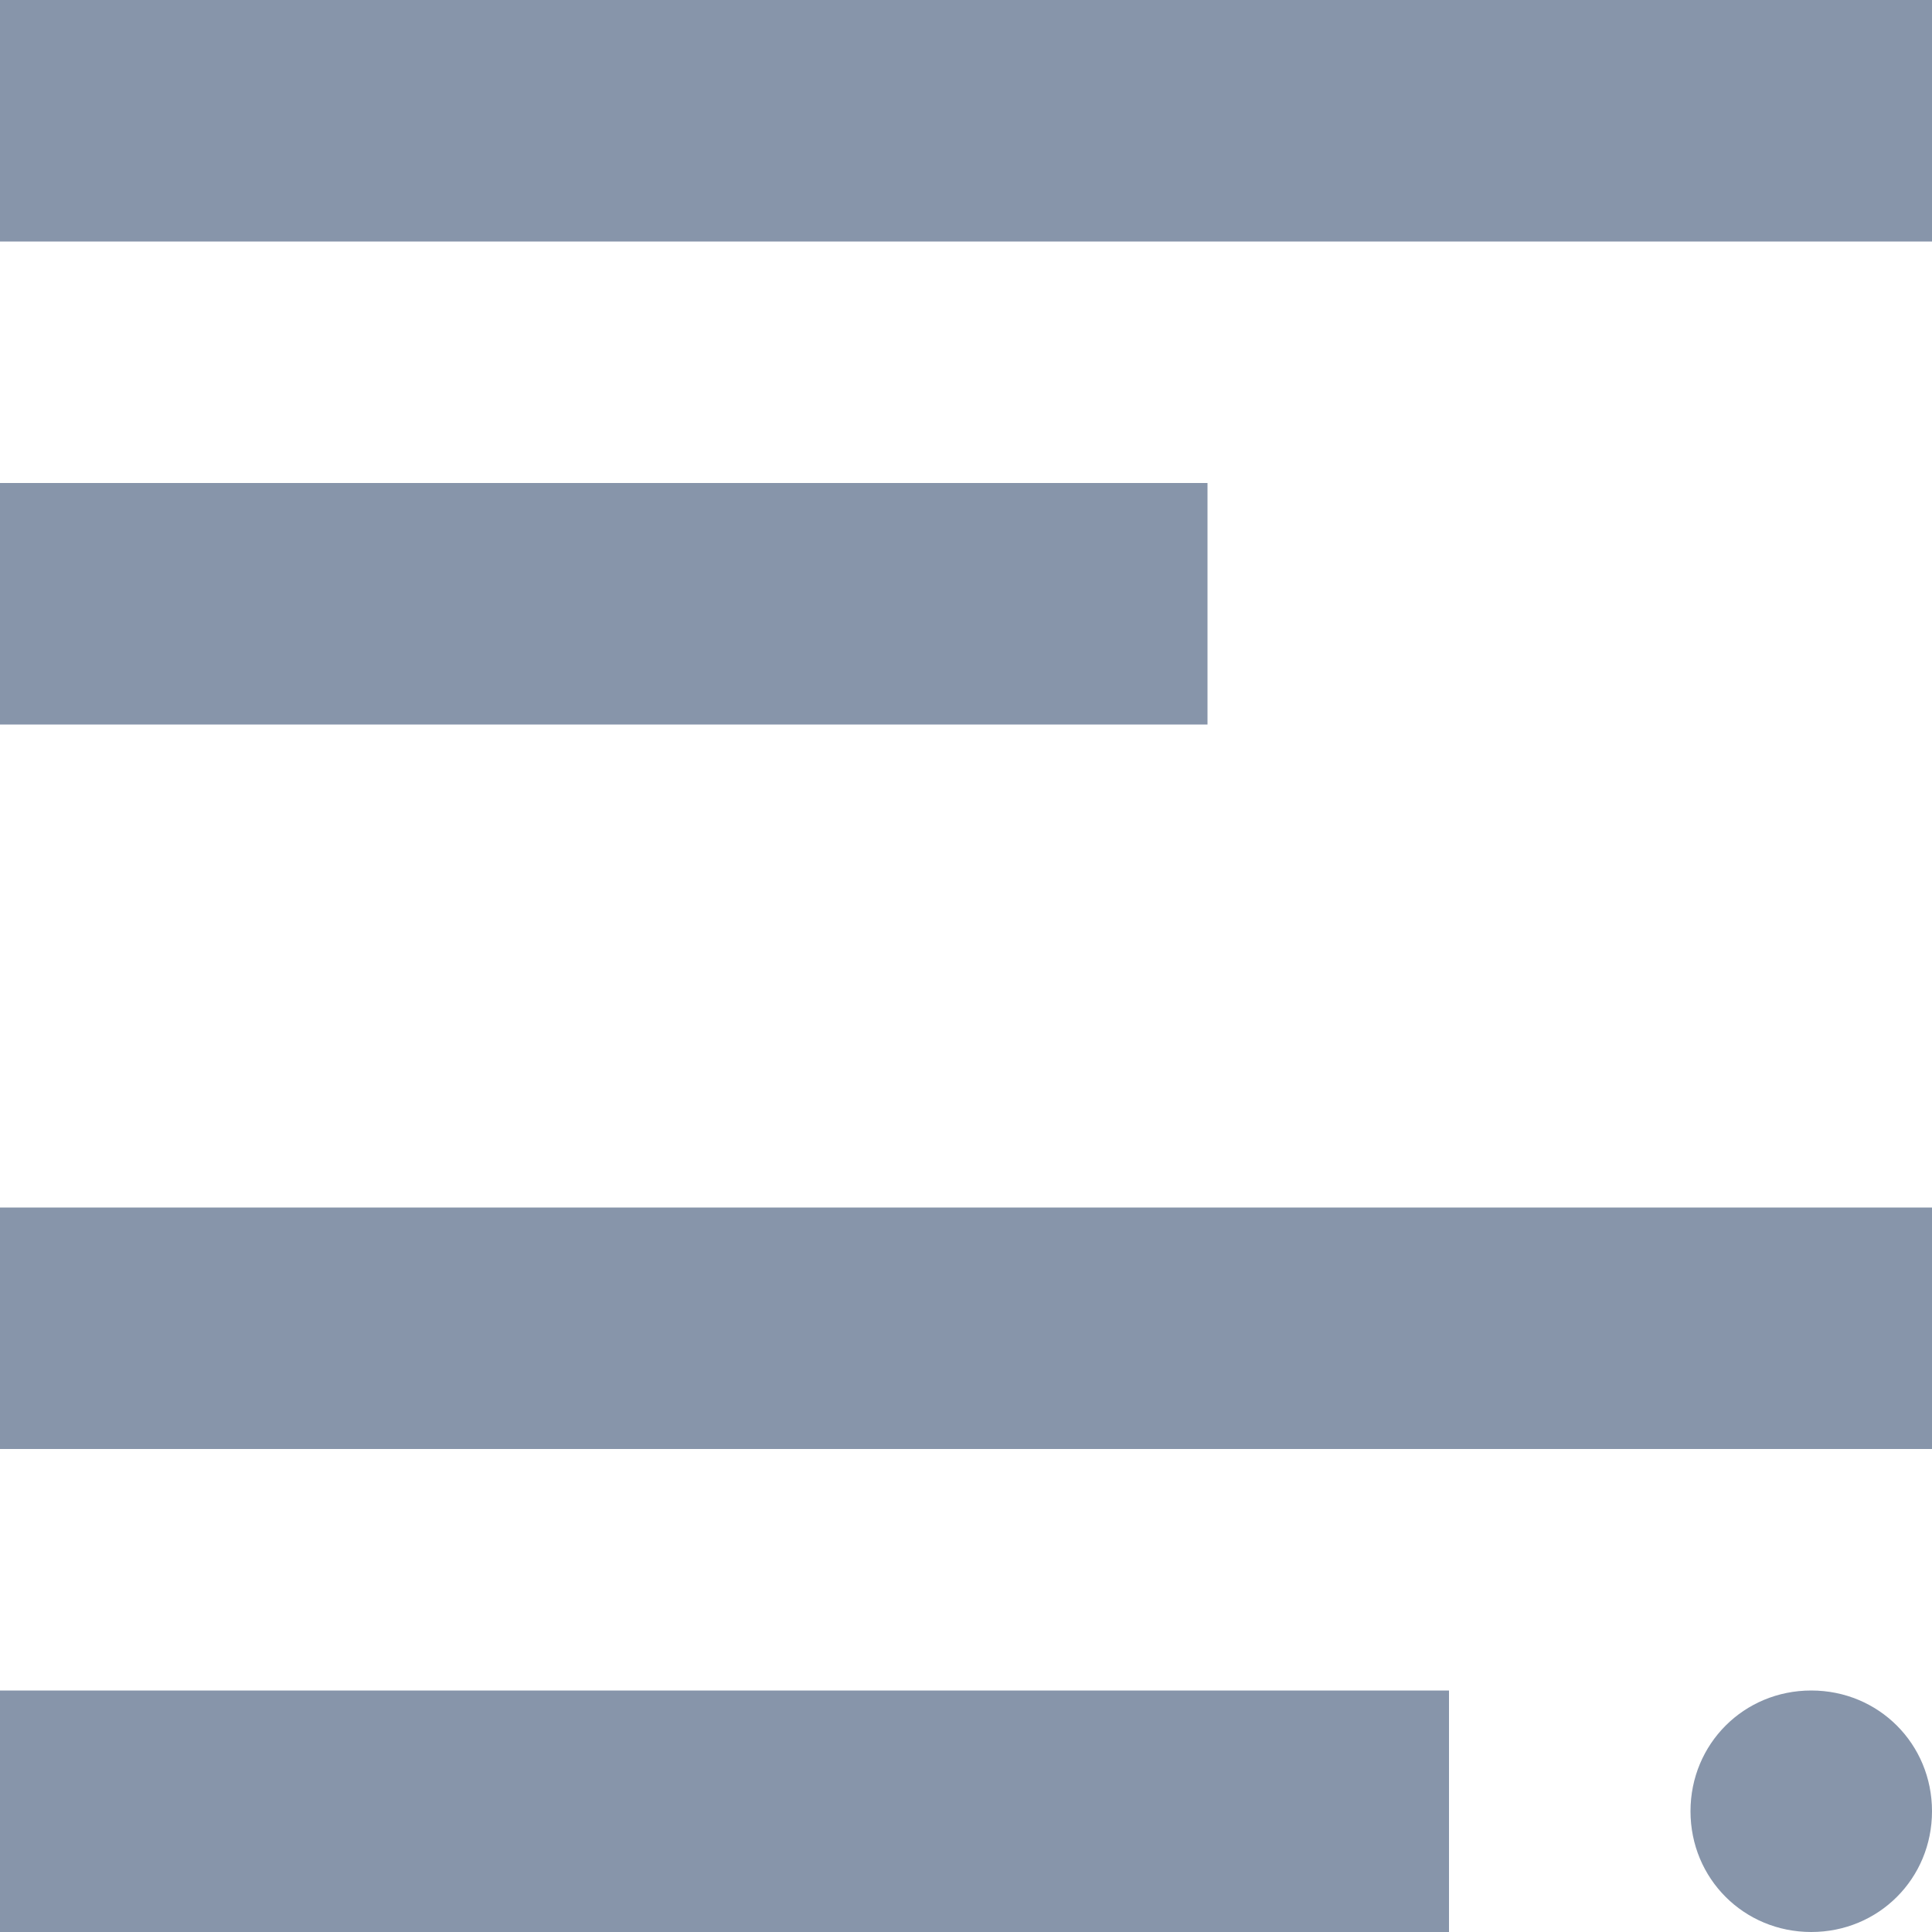 <?xml version="1.0" encoding="utf-8"?>
<!-- Generator: Adobe Illustrator 16.0.0, SVG Export Plug-In . SVG Version: 6.00 Build 0)  -->
<!DOCTYPE svg PUBLIC "-//W3C//DTD SVG 1.1//EN" "http://www.w3.org/Graphics/SVG/1.1/DTD/svg11.dtd">
<svg version="1.1" id="Calque_1" xmlns="http://www.w3.org/2000/svg" xmlns:xlink="http://www.w3.org/1999/xlink" x="0px" y="0px"
	 width="8px" height="8px" viewBox="0 0 8 8" enable-background="new 0 0 8 8" xml:space="preserve">
<path fill="#8795AA" d="M0,0v1h8V0H0z M0,2v1h5V2H0z M0,5v1h8V5H0z M0,7v1h6V7H0z M7.5,7C7.221,7,7,7.221,7,7.5S7.221,8,7.5,8
	S8,7.779,8,7.5S7.779,7,7.5,7z"/>
</svg>
